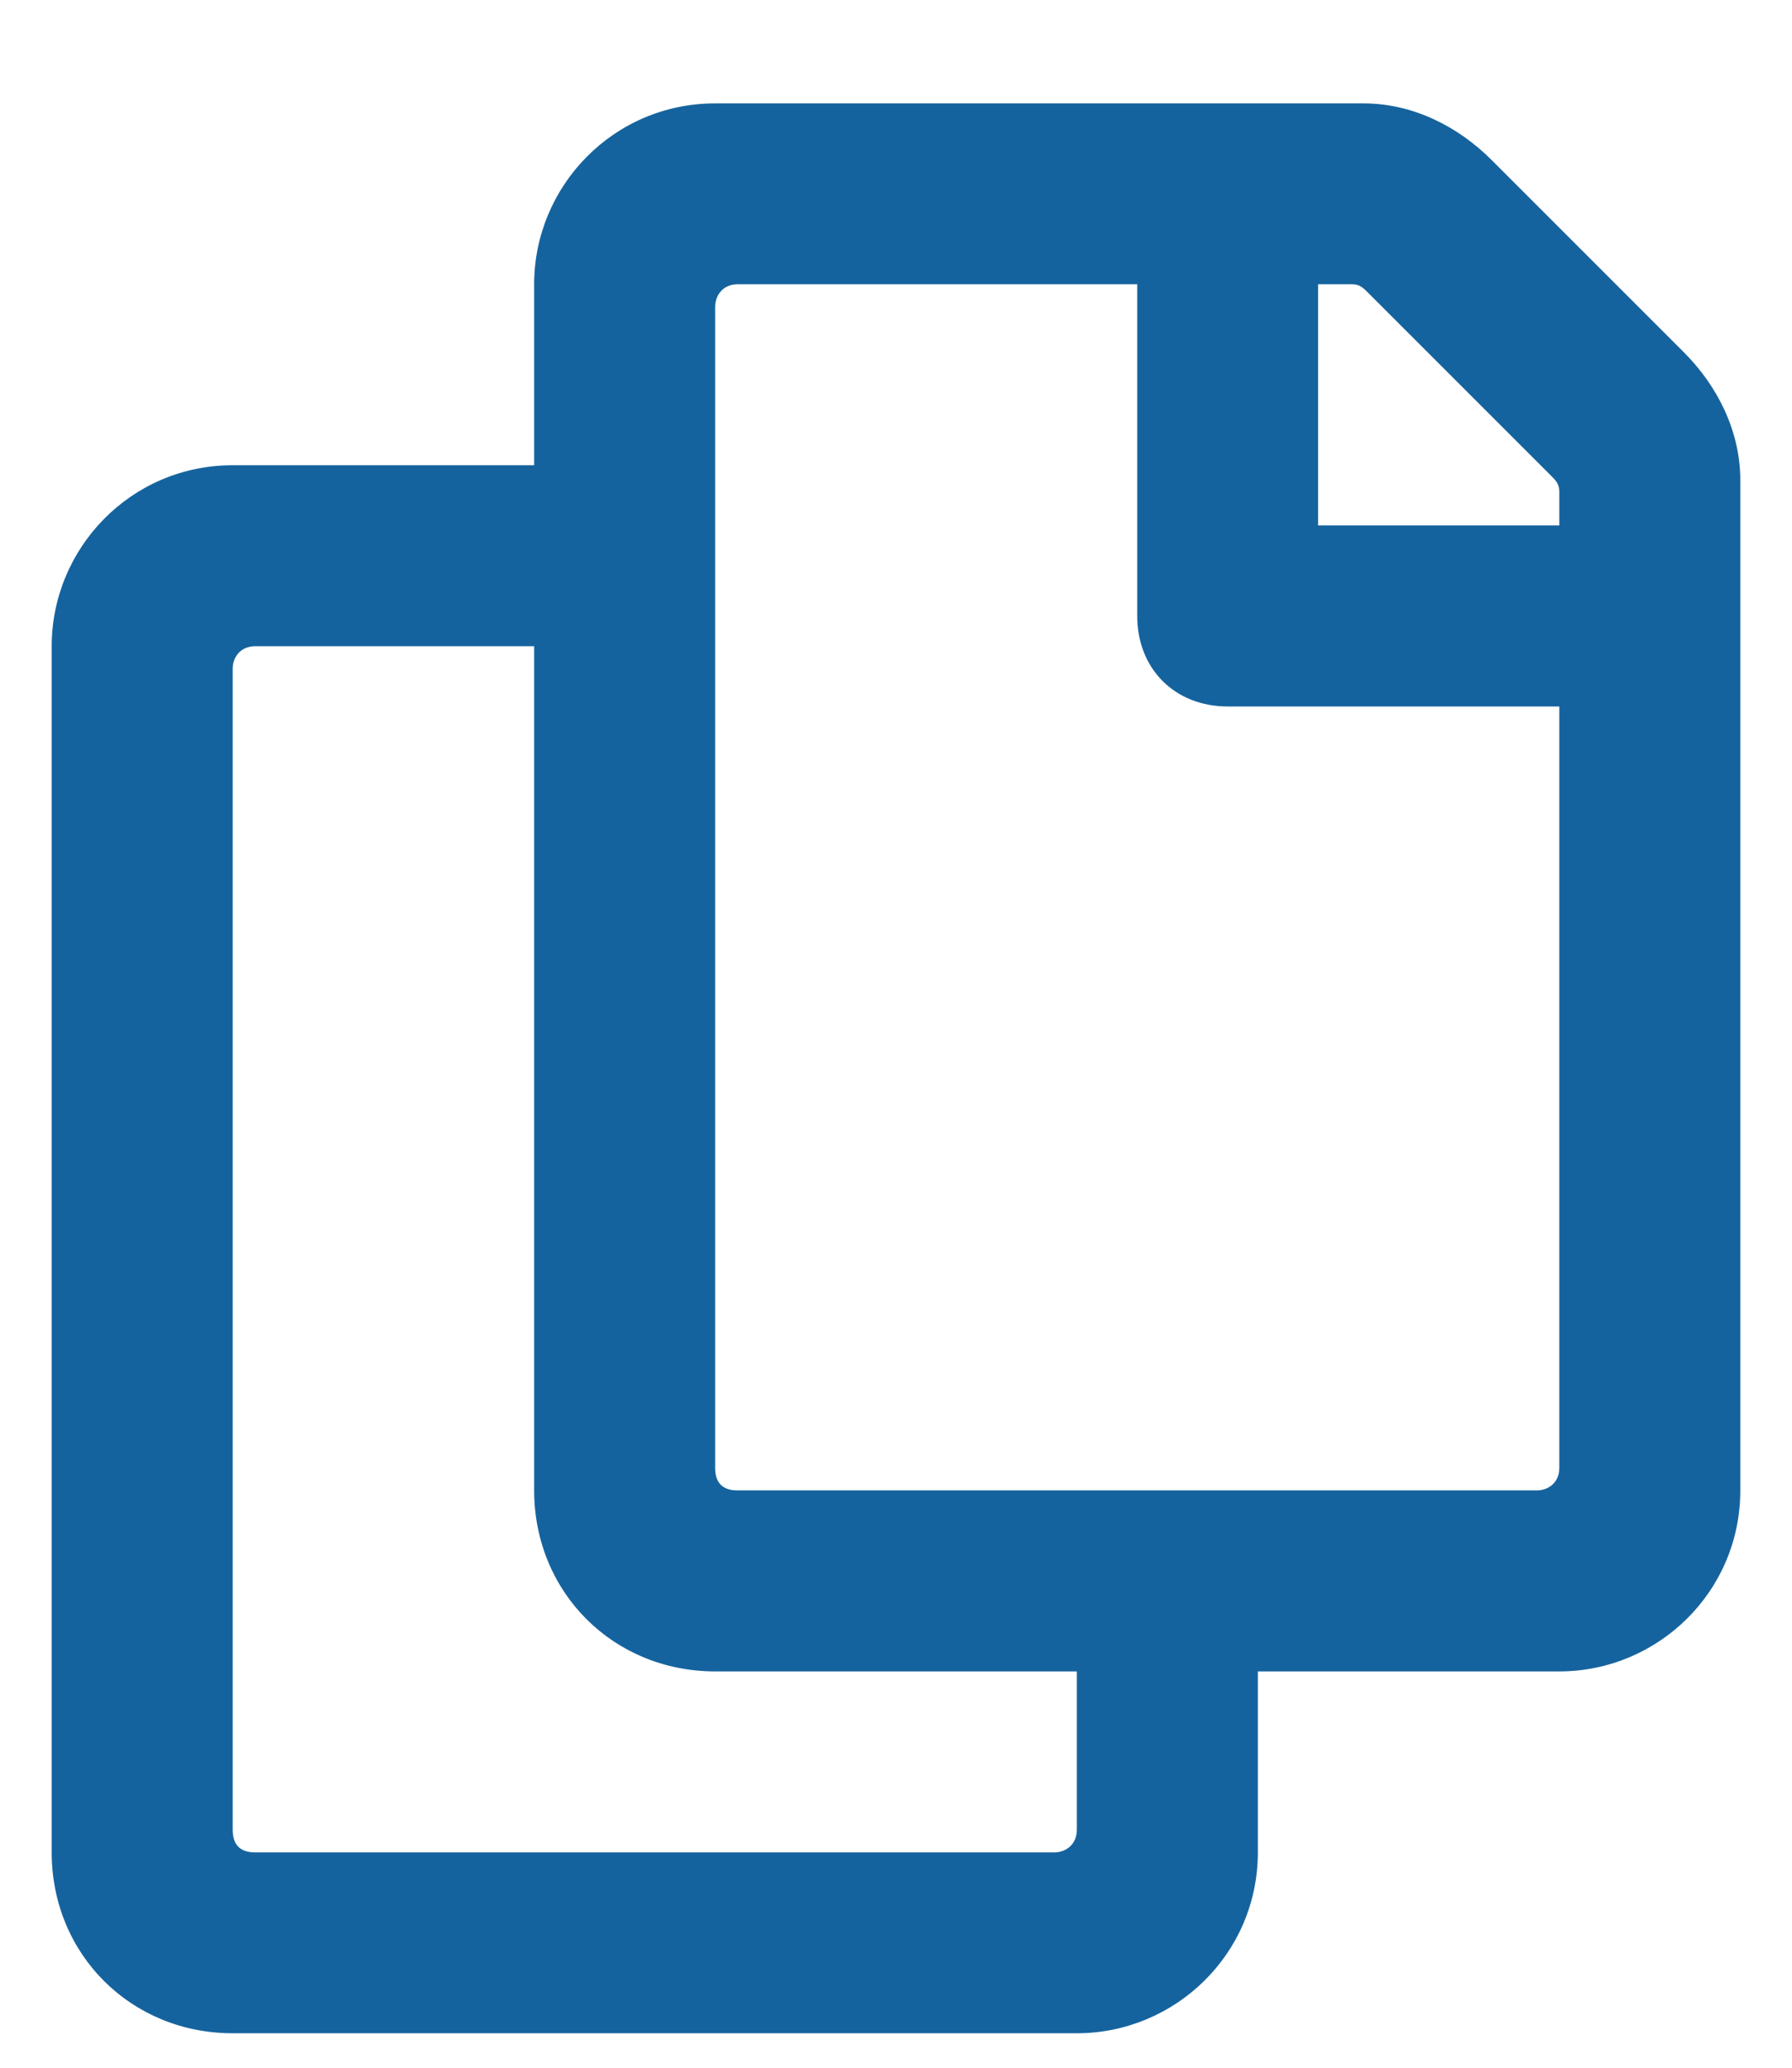 <svg width="13" height="15" viewBox="0 0 13 15" fill="none" xmlns="http://www.w3.org/2000/svg">
<path d="M12.215 2.555C12.461 2.801 12.625 3.129 12.625 3.484V10.812C12.625 11.551 12.023 12.125 11.312 12.125H9.125V13.438C9.125 14.176 8.523 14.75 7.812 14.75H1.688C0.949 14.75 0.375 14.176 0.375 13.438V4.688C0.375 3.977 0.949 3.375 1.688 3.375H3.875V2.062C3.875 1.352 4.449 0.75 5.188 0.75H9.891C10.246 0.75 10.574 0.914 10.82 1.16L12.215 2.555ZM7.648 13.438C7.73 13.438 7.812 13.383 7.812 13.273V12.125H5.188C4.449 12.125 3.875 11.551 3.875 10.812V4.688H1.852C1.742 4.688 1.688 4.77 1.688 4.852V13.273C1.688 13.383 1.742 13.438 1.852 13.438H7.648ZM11.148 10.812C11.23 10.812 11.312 10.758 11.312 10.648V5.125H8.906C8.523 5.125 8.25 4.852 8.25 4.469V2.062H5.352C5.242 2.062 5.188 2.145 5.188 2.227V10.648C5.188 10.758 5.242 10.812 5.352 10.812H11.148ZM11.312 3.812V3.566C11.312 3.512 11.285 3.484 11.258 3.457L9.918 2.117C9.891 2.09 9.863 2.062 9.809 2.062H9.562V3.812H11.312Z" fill="#15639E"/>
</svg>
